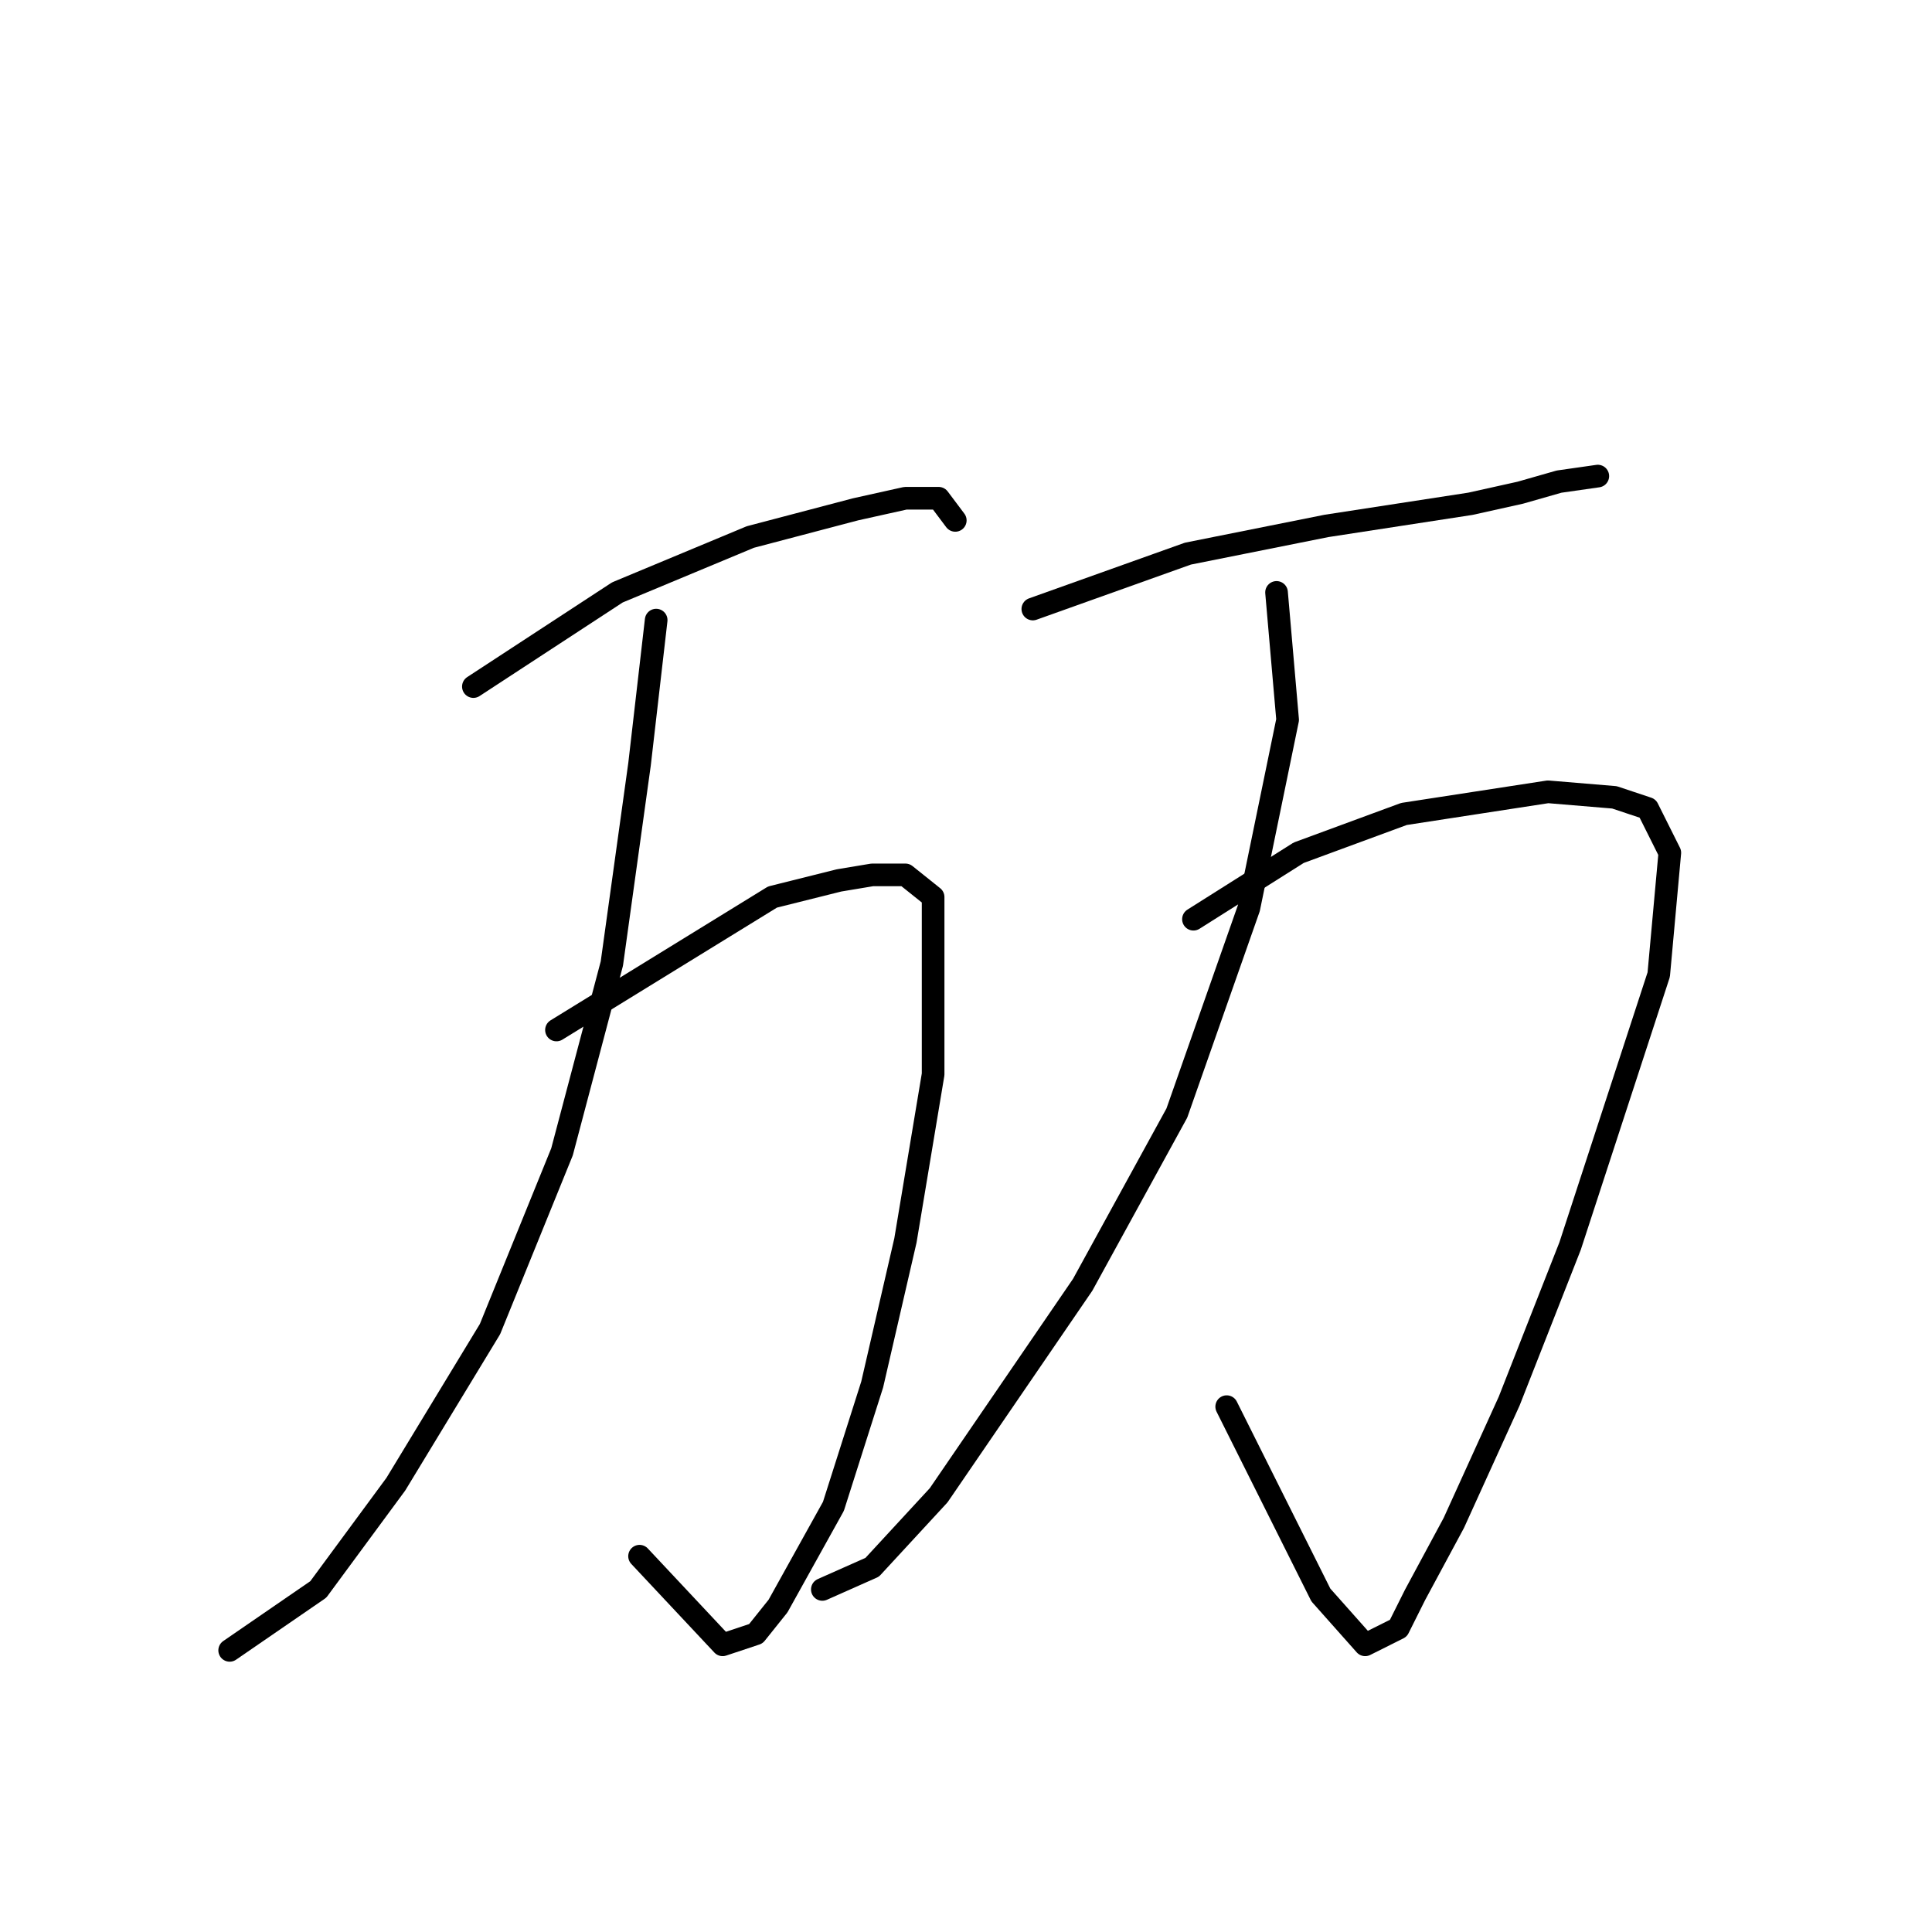 <?xml version="1.0" standalone="no"?>
    <svg width="256" height="256" xmlns="http://www.w3.org/2000/svg" version="1.1">
    <polyline stroke="black" stroke-width="3" stroke-linecap="round" fill="transparent" stroke-linejoin="round" points="62.726 90.974 81.808 78.497 99.423 71.157 113.368 67.488 119.974 66.02 124.377 66.02 126.579 68.955 126.579 68.955 " />
        <polyline stroke="black" stroke-width="3" stroke-linecap="round" fill="transparent" stroke-linejoin="round" points="73.735 136.479 102.359 118.864 111.166 116.662 115.57 115.928 119.974 115.928 123.643 118.864 123.643 142.351 119.974 164.369 115.57 183.452 110.432 199.599 103.093 212.81 100.157 216.48 95.753 217.948 84.744 206.204 84.744 206.204 " />
        <polyline stroke="black" stroke-width="3" stroke-linecap="round" fill="transparent" stroke-linejoin="round" points="86.946 82.167 84.744 101.249 81.074 127.672 74.469 152.626 64.927 176.112 52.45 196.663 42.175 210.608 30.432 218.682 30.432 218.682 " />
        <polyline stroke="black" stroke-width="3" stroke-linecap="round" fill="transparent" stroke-linejoin="round" points="136.855 80.699 157.405 73.359 175.754 69.689 194.837 66.754 201.442 65.286 206.58 63.818 211.718 63.084 211.718 63.084 " />
        <polyline stroke="black" stroke-width="3" stroke-linecap="round" fill="transparent" stroke-linejoin="round" points="158.139 121.8 172.084 112.993 186.029 107.855 205.112 104.919 213.92 105.653 218.323 107.121 221.259 112.993 219.791 129.139 208.048 165.103 199.974 185.654 192.635 201.801 187.497 211.342 185.295 215.746 180.892 217.948 175.02 211.342 162.543 186.388 162.543 186.388 " />
        <polyline stroke="black" stroke-width="3" stroke-linecap="round" fill="transparent" stroke-linejoin="round" points="169.148 78.497 170.616 95.378 165.479 120.332 155.937 147.488 143.46 170.241 124.377 198.131 115.57 207.672 108.964 210.608 108.964 210.608 " />
        </svg>